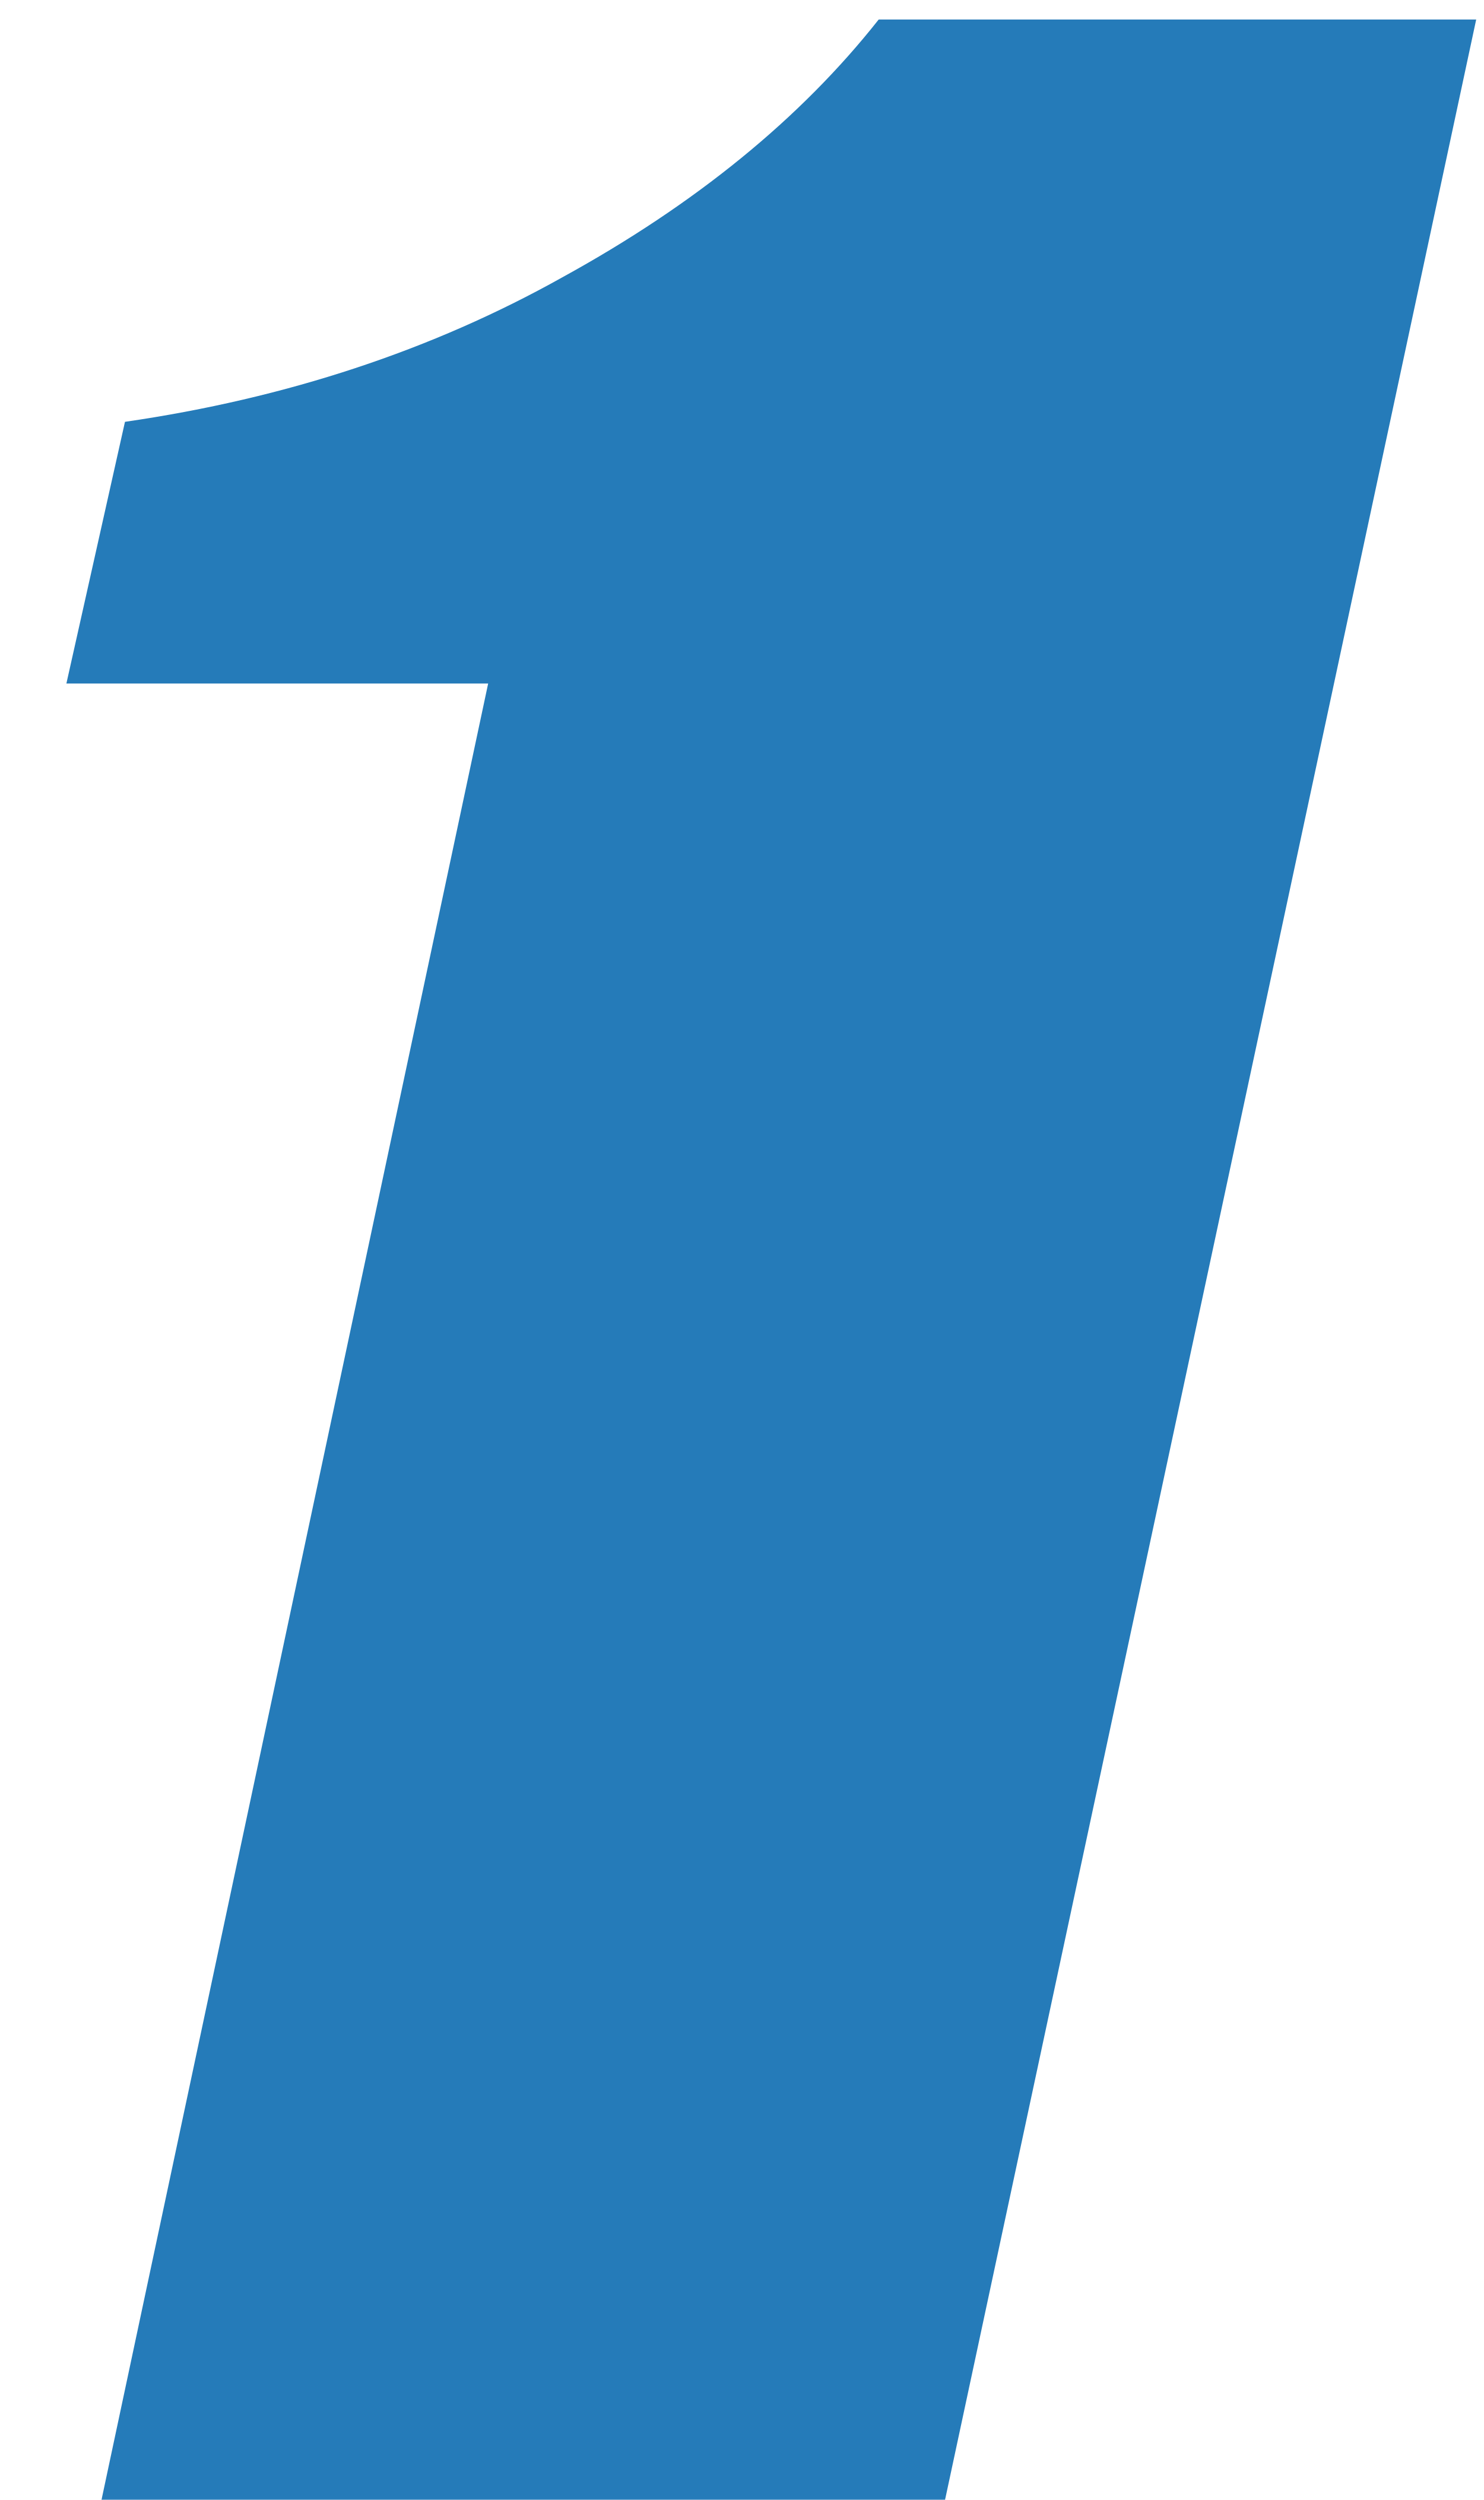 <svg width="19" height="32" viewBox="0 0 19 32" fill="none" xmlns="http://www.w3.org/2000/svg">
<path d="M1.6 5.4C3.667 5.1 5.533 4.483 7.2 3.55C8.9 2.617 10.25 1.517 11.25 0.25H18.9L12.1 32H1.3L6.25 8.75H0.85L1.6 5.4Z" fill="#257BB9"/>
</svg>
